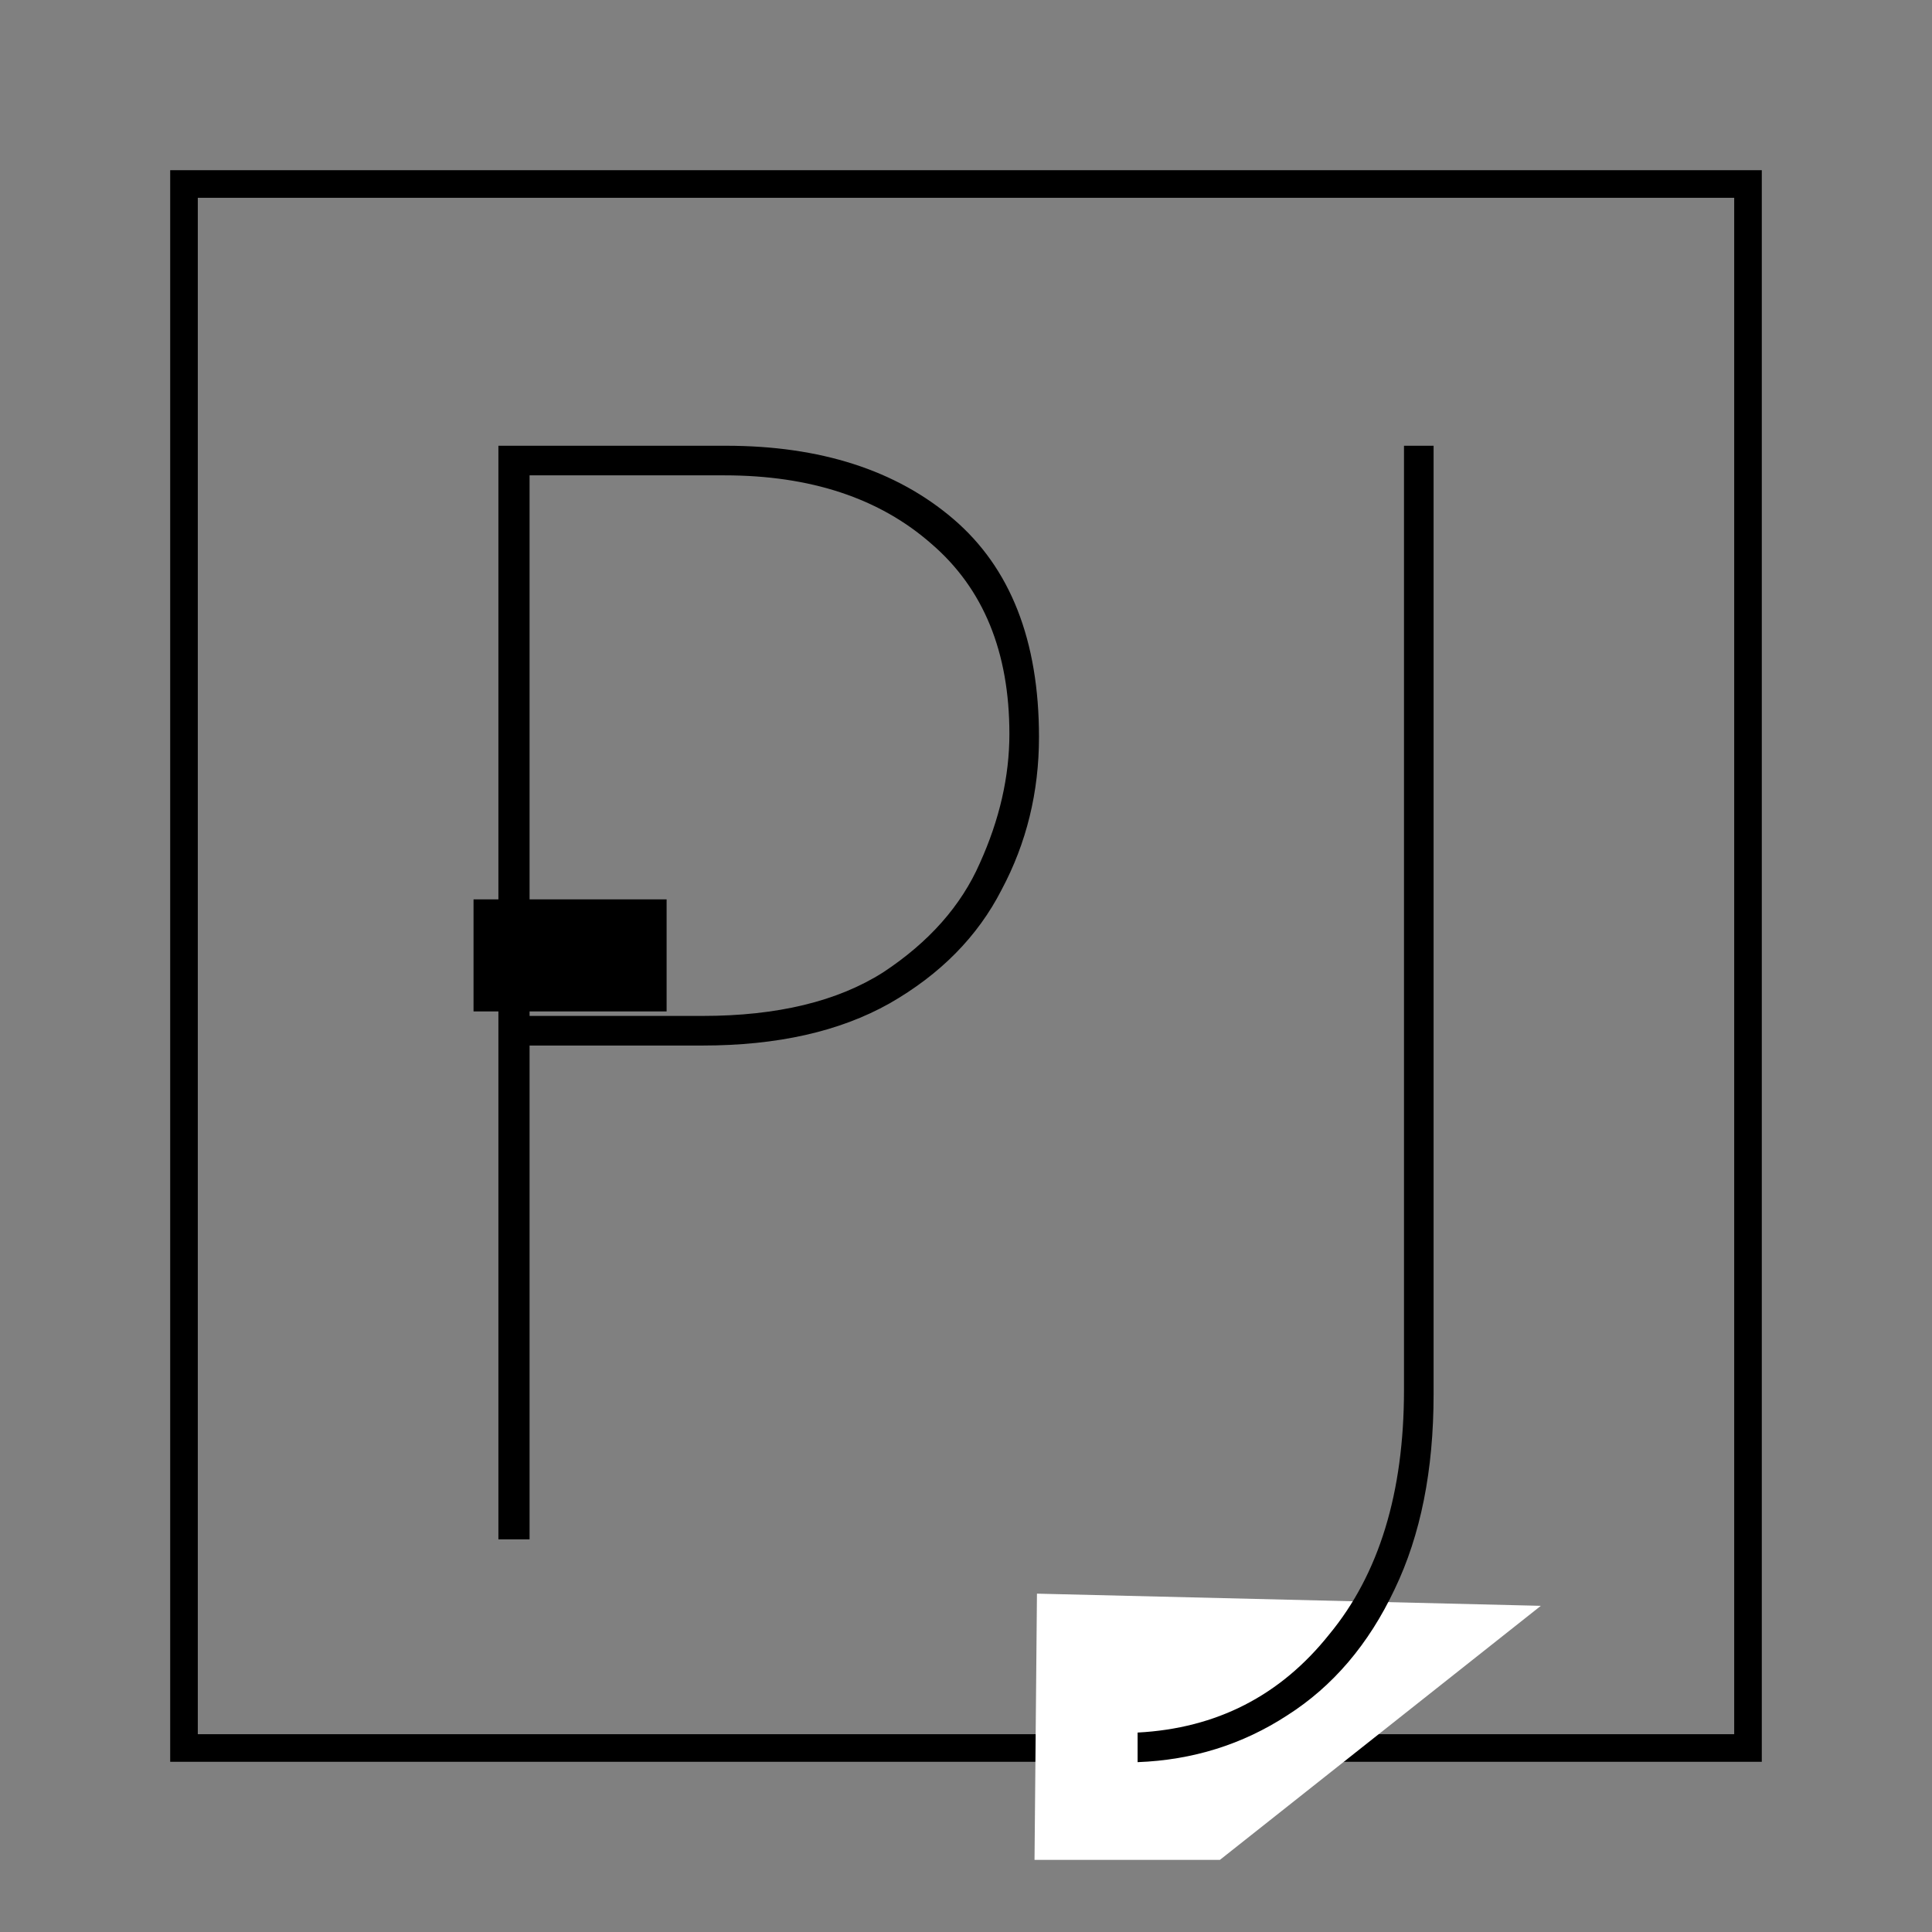 <?xml version="1.0" encoding="UTF-8" standalone="no"?>
<!-- Created with Inkscape (http://www.inkscape.org/) -->

<svg
   xmlns:dc="http://purl.org/dc/elements/1.1/"
   xmlns:cc="http://creativecommons.org/ns#"
   xmlns:rdf="http://www.w3.org/1999/02/22-rdf-syntax-ns#"
   xmlns:svg="http://www.w3.org/2000/svg"
   xmlns="http://www.w3.org/2000/svg"
   xmlns:sodipodi="http://sodipodi.sourceforge.net/DTD/sodipodi-0.dtd"
   xmlns:inkscape="http://www.inkscape.org/namespaces/inkscape"
   width="210mm"
   height="210mm"
   viewBox="0 0 210 210"
   version="1.1"
   id="svg8"
   inkscape:version="0.92.2 5c3e80d, 2017-08-06"
   sodipodi:docname="logo.svg">
  <rect x="0" y="0" width="210" height="210" fill="#808080" stroke="none"/>
  <defs
     id="defs2" />
  <sodipodi:namedview
     id="base"
     pagecolor="#ffffff"
     bordercolor="#666666"
     borderopacity="1.0"
     inkscape:pageopacity="0.0"
     inkscape:pageshadow="2"
     inkscape:zoom="1"
     inkscape:cx="232.74151"
     inkscape:cy="529.0551"
     inkscape:document-units="mm"
     inkscape:current-layer="text825"
     showgrid="false"
     fit-margin-top="10"
     fit-margin-right="10"
     fit-margin-bottom="10"
     fit-margin-left="10"
     showguides="true"
     inkscape:guide-bbox="true"
     inkscape:window-width="1648"
     inkscape:window-height="1396"
     inkscape:window-x="0"
     inkscape:window-y="1"
     inkscape:window-maximized="0" />
  <g
     inkscape:label="Layer 1"
     inkscape:groupmode="layer"
     id="layer1"
     transform="translate(5,-92)">
    <rect
       style="fill:none;fill-opacity:1;stroke:#000000;stroke-width:3;stroke-miterlimit:4;stroke-dasharray:none;stroke-dashoffset:0;stroke-opacity:1"
       id="rect821"
       width="170"
       height="170"
       x="15"
       y="112" />
    <flowRoot
       xml:space="preserve"
       id="flowRoot839"
       style="font-style:normal;font-variant:normal;font-weight:normal;font-stretch:normal;font-size:29.333px;line-height:1.25;font-family:Roboto;-inkscape-font-specification:Roboto;letter-spacing:0px;word-spacing:0px;fill:#000000;fill-opacity:1;stroke:none"
       transform="matrix(0.265,0,0,0.265,0,97)"><flowRegion
         id="flowRegion841"><rect
           id="rect843"
           width="79.196"
           height="45.962"
           x="175.362"
           y="350.026" /></flowRegion><flowPara
         id="flowPara845" /></flowRoot>    <path
       style="fill:#ffffff;fill-opacity:1;stroke:none;stroke-width:0.265px;stroke-linecap:butt;stroke-linejoin:miter;stroke-opacity:1"
       d="m 107.713,265.223 54.769,1.323 -34.881,27.613 -20.153,0 z"
       id="path836"
       inkscape:connector-curvature="0"
       sodipodi:nodetypes="ccccc" />
    <g
       aria-label="PJ"
       style="font-style:normal;font-variant:normal;font-weight:normal;font-stretch:normal;font-size:180.622px;line-height:1.25;font-family:Roboto;-inkscape-font-specification:Roboto;letter-spacing:0px;word-spacing:0px;fill:#000000;fill-opacity:1;stroke:none;stroke-width:0.265"
       id="text825">
      <path
         d="m 73.898,140.451 q 15.409,0 24.723,7.959 9.313,7.959 9.313,23.707 0,8.975 -4.064,16.595 -3.895,7.62 -12.192,12.361 -8.128,4.572 -20.32,4.572 h -18.796 v 53.679 h -3.387 v -118.872 z m -2.54,61.976 q 12.192,0 19.643,-4.741 7.451,-4.911 10.499,-11.853 3.217,-7.112 3.217,-14.055 0,-13.377 -8.467,-20.659 -8.467,-7.451 -22.521,-7.451 H 52.562 v 58.759 z"
         style="font-style:normal;font-variant:normal;font-weight:100;font-stretch:normal;font-size:169.333px;font-family:'Josefin Sans';-inkscape-font-specification:'Josefin Sans Thin';fill:#000000;fill-opacity:1;stroke-width:0.265"
         id="path820" />
      <path
         d="m 150.825,243.575 q 0,12.361 -4.233,21.167 -4.233,8.975 -11.684,13.716 -7.281,4.741 -16.256,5.08 v -3.217 q 12.869,-0.677 20.828,-10.668 8.128,-9.821 8.128,-26.585 v -102.616 h 3.217 z"
         style="font-style:normal;font-variant:normal;font-weight:100;font-stretch:normal;font-size:169.333px;font-family:'Josefin Sans';-inkscape-font-specification:'Josefin Sans Thin';fill:#000000;fill-opacity:1;stroke-width:0.265"
         id="path822" />
    </g>
  </g>
</svg>
